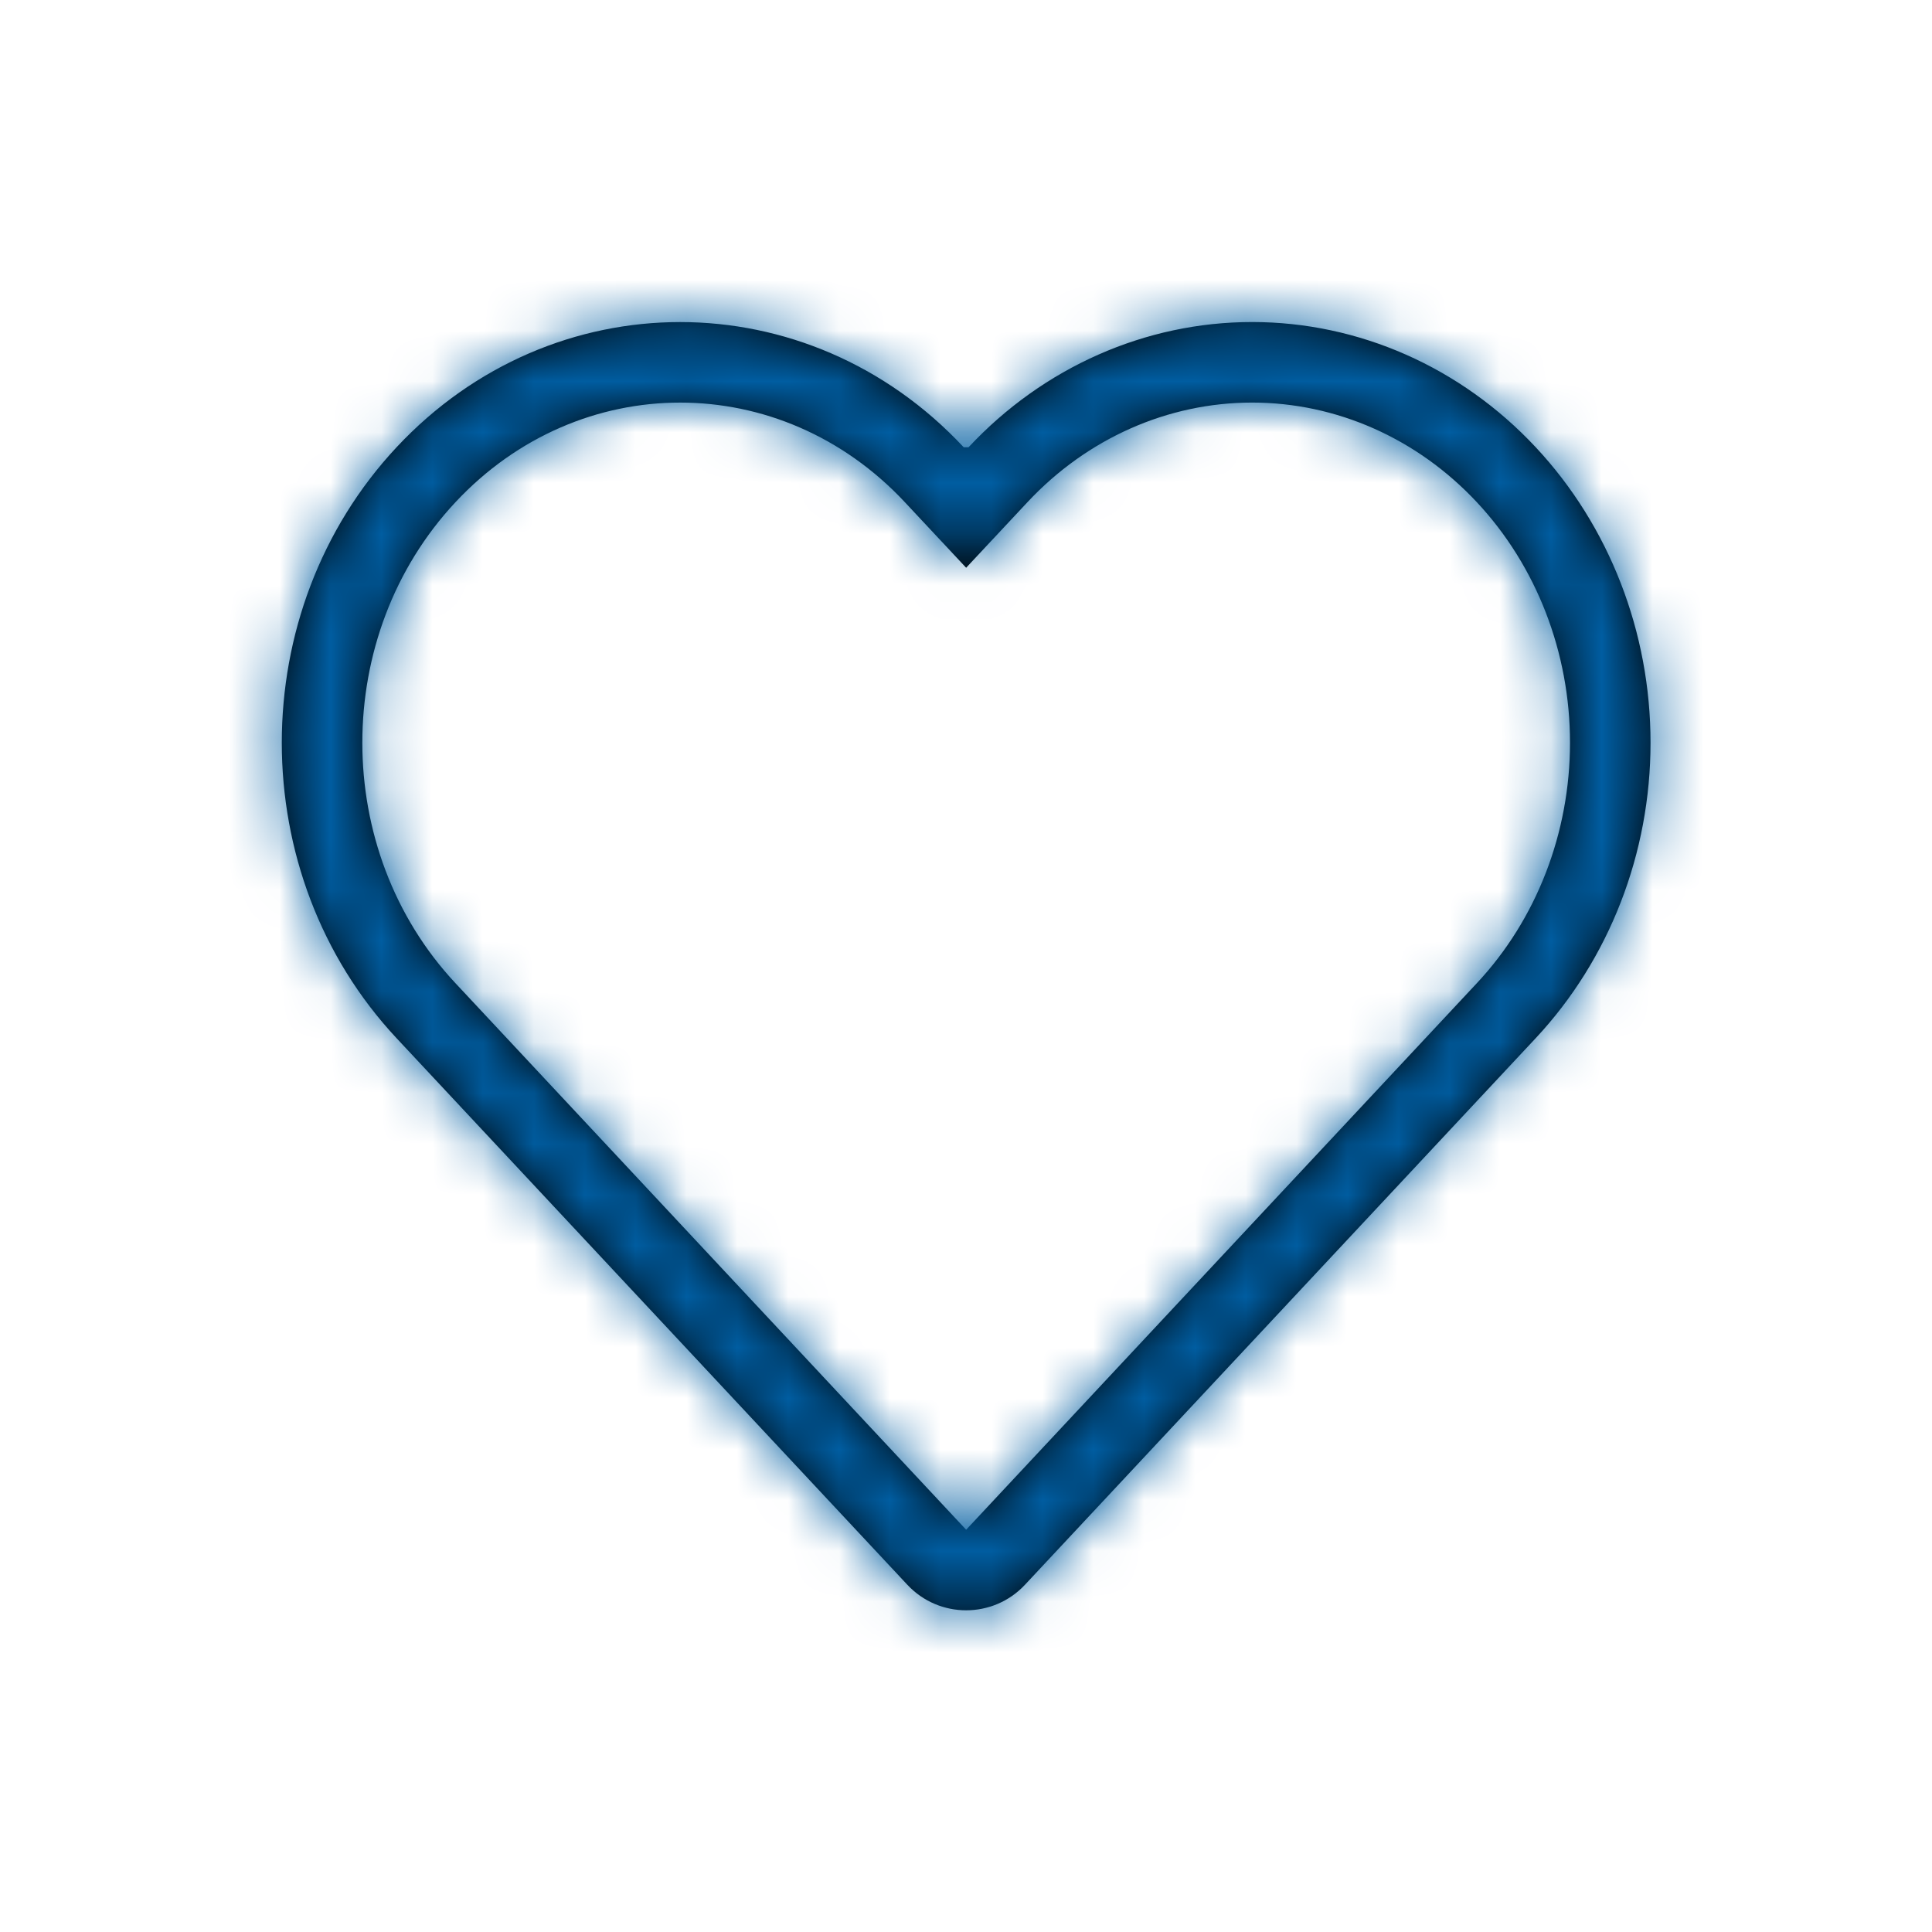 <svg xmlns="http://www.w3.org/2000/svg" xmlns:xlink="http://www.w3.org/1999/xlink" width="38" height="38" viewBox="0 0 38 38">
    <defs>
        <path id="cb6v2kf45a" d="M29.048 9.878c-1.172-1.255-2.762-1.96-4.42-1.96s-3.248.705-4.42 1.96l-1.205 1.289-1.205-1.289c-2.441-2.613-6.4-2.613-8.84 0-2.442 2.612-2.442 6.848 0 9.46l10.045 10.75 10.045-10.75c1.173-1.254 1.832-2.955 1.832-4.73 0-1.774-.659-3.476-1.832-4.73zM19.05 8.797c1.469-1.572 3.477-2.463 5.578-2.463 2.101 0 4.109.89 5.578 2.463 1.449 1.55 2.258 3.639 2.258 5.811 0 2.173-.81 4.262-2.259 5.812L20.16 31.17c-.626.67-1.688.67-2.314 0L7.8 20.42c-3.01-3.221-3.01-8.402 0-11.623 3.067-3.283 8.088-3.283 11.155 0h.095z"/>
    </defs>
    <g fill="none" fill-rule="evenodd">
        <g>
            <g>
                <g>
                    <g transform="translate(-976 -447) translate(0 437) translate(812) translate(164 10)">
                        <path d="M0 0H38.006V38.006H0z"/>
                        <mask id="ycxpg8r1lb" fill="#fff">
                            <use xlink:href="#cb6v2kf45a"/>
                        </mask>
                        <use fill="#000" fill-rule="nonzero" xlink:href="#cb6v2kf45a"/>
                        <g fill="#005da1" mask="url(#ycxpg8r1lb)">
                            <path d="M0 0H38.006V38.006H0z" transform="rotate(-180 19.003 19.003)"/>
                        </g>
                    </g>
                </g>
            </g>
        </g>
    </g>
</svg>
